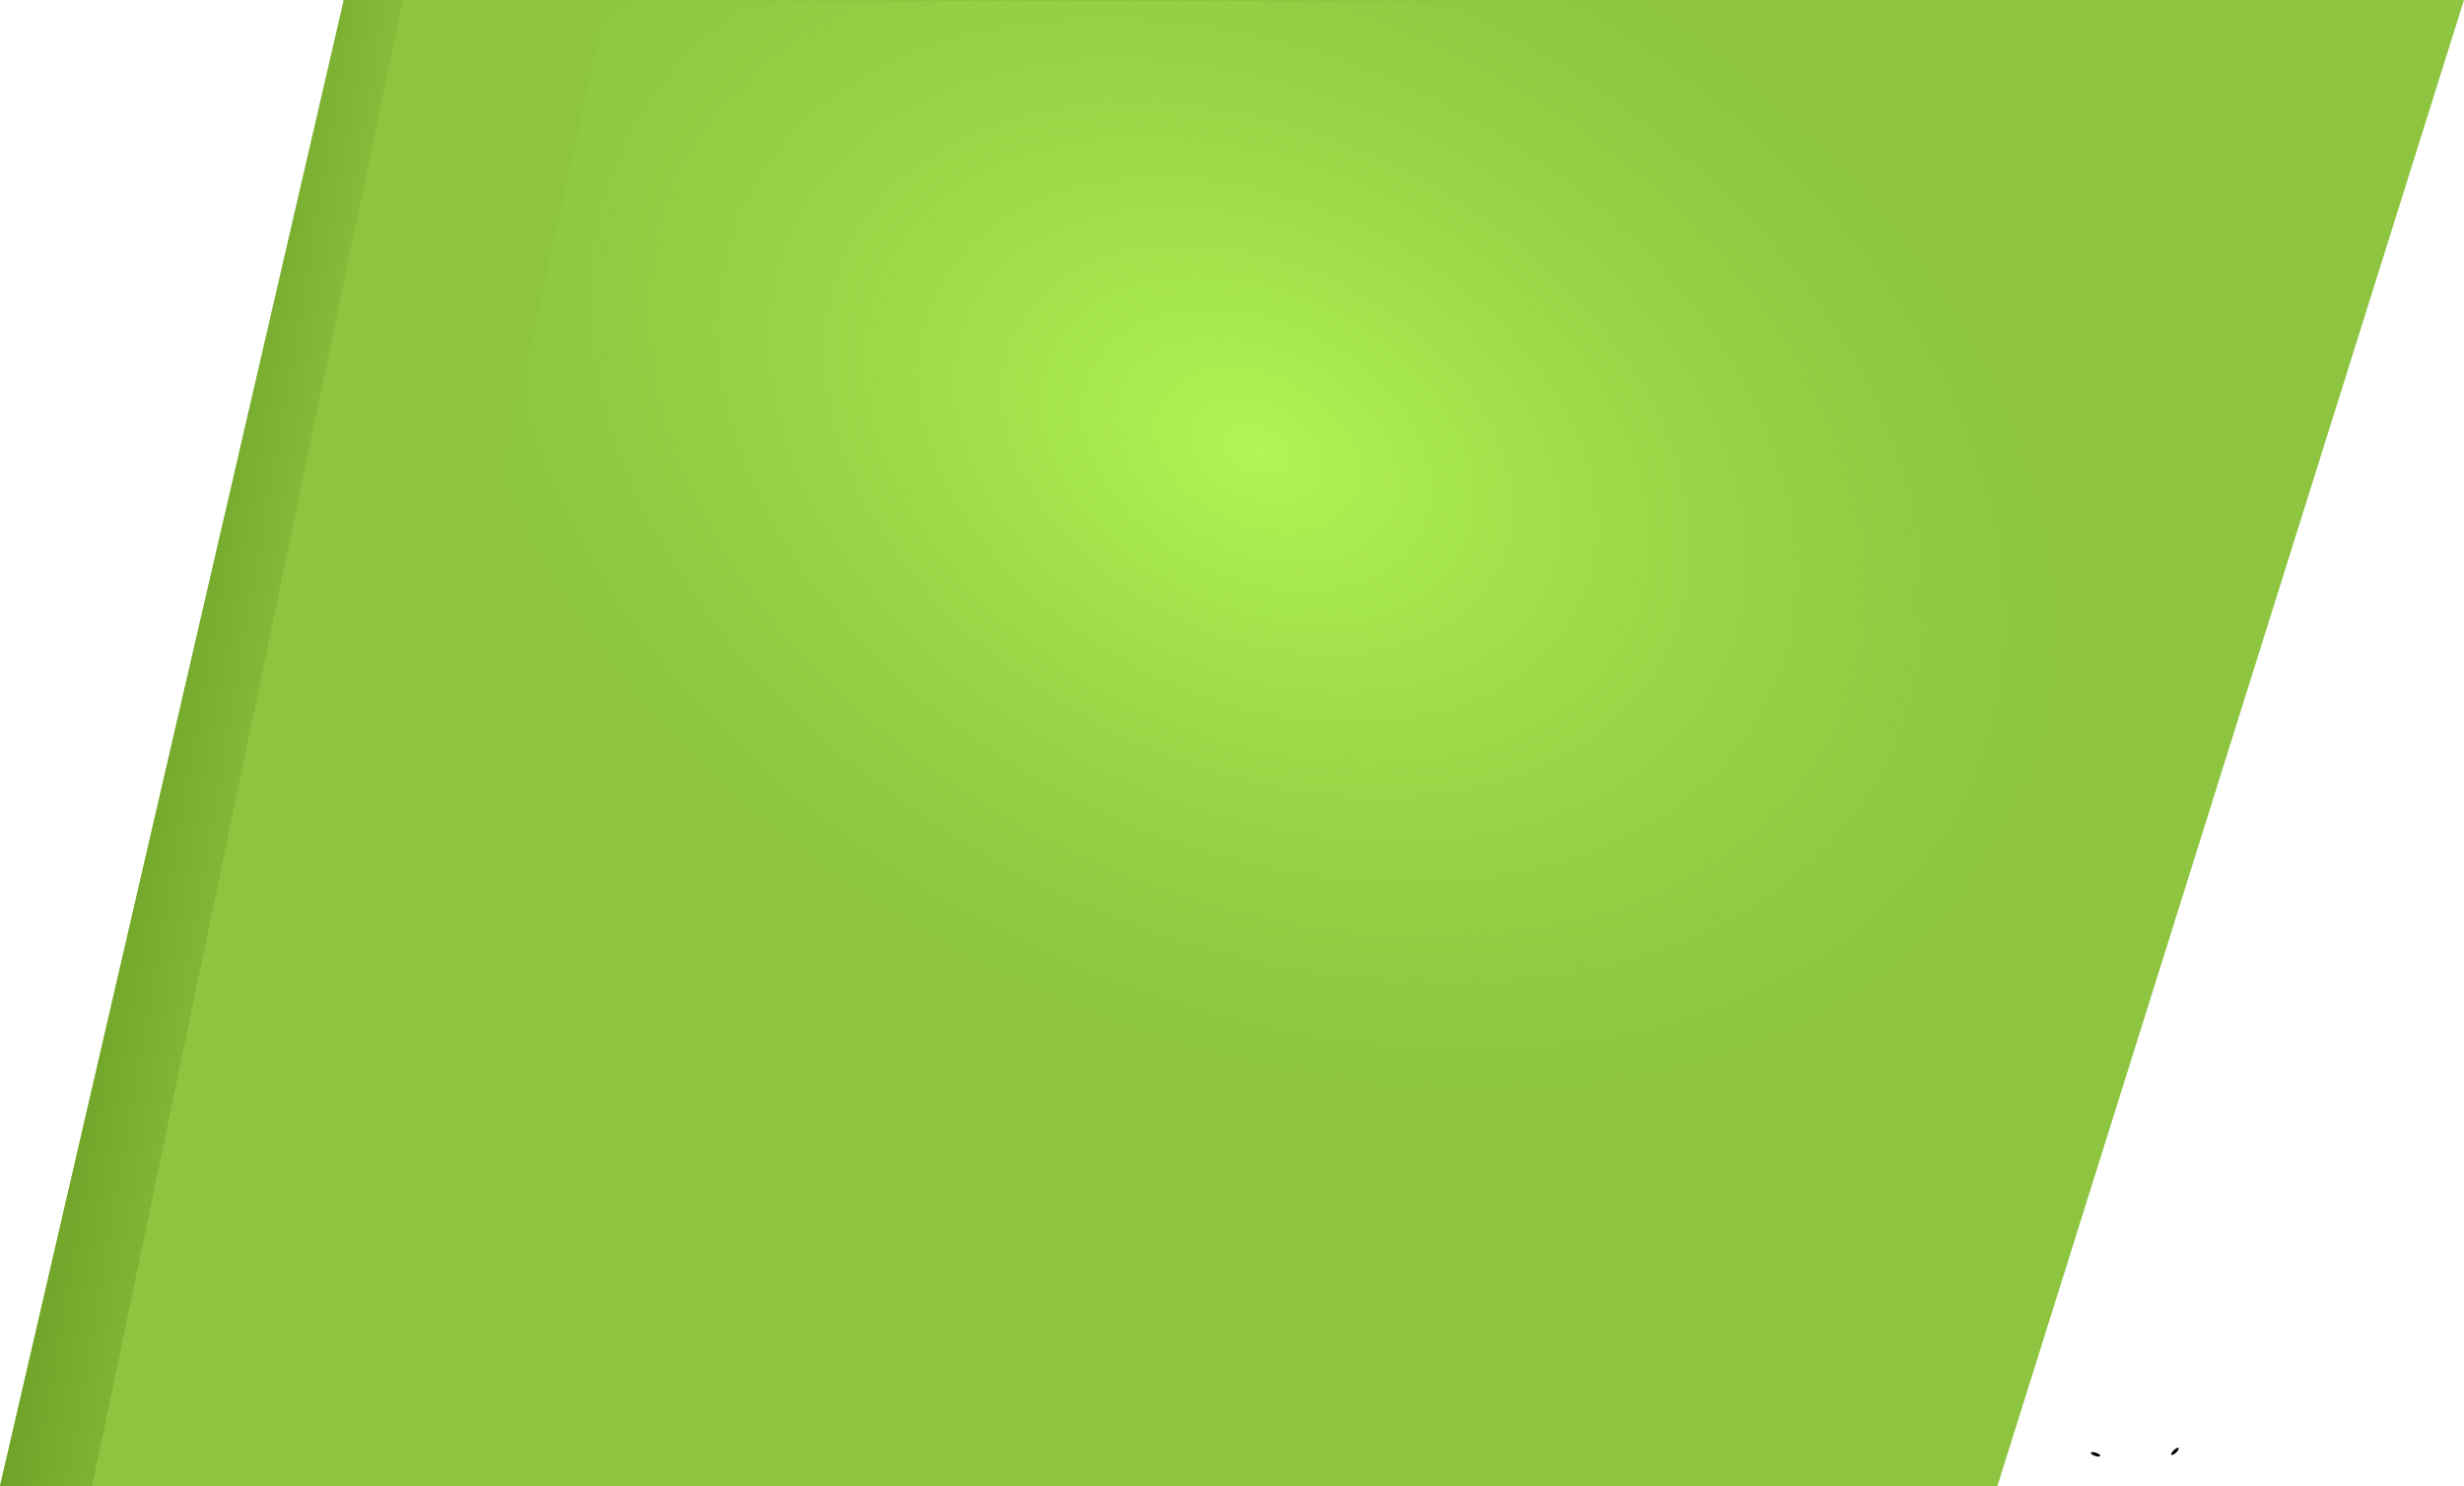 <svg width="746" height="450" viewBox="0 0 746 450" fill="none" xmlns="http://www.w3.org/2000/svg">
<path d="M104.093 0H746L604.731 450H0L104.093 0Z" fill="#8DC540"/>
<path d="M183.5 0.294H746L493.342 450H86L183.5 0.294Z" fill="url(#paint0_radial_243_63)"/>
<path d="M659.594 438.474C659.783 438.675 659.446 439.298 658.842 439.865C658.238 440.431 657.595 440.728 657.406 440.526C657.217 440.325 657.554 439.702 658.158 439.135C658.762 438.568 659.405 438.272 659.594 438.474Z" fill="black"/>
<path d="M635.855 440.876C635.766 441.137 635.058 441.132 634.274 440.864C633.49 440.596 632.927 440.167 633.017 439.906C633.106 439.645 633.814 439.65 634.598 439.918C635.382 440.186 635.945 440.615 635.855 440.876Z" fill="black"/>
<path d="M104.056 0H122L27.912 450H0L104.056 0Z" fill="url(#paint1_linear_243_63)"/>
<defs>
<radialGradient id="paint0_radial_243_63" cx="0" cy="0" r="1" gradientUnits="userSpaceOnUse" gradientTransform="translate(380.347 136.475) rotate(115.939) scale(175.434 253.773)">
<stop stop-color="#B2F555"/>
<stop offset="1" stop-color="#A0E049" stop-opacity="0"/>
</radialGradient>
<linearGradient id="paint1_linear_243_63" x1="61" y1="-1.1366e-06" x2="135.588" y2="12.921" gradientUnits="userSpaceOnUse">
<stop stop-color="#679A21"/>
<stop offset="1" stop-color="#679A21" stop-opacity="0"/>
</linearGradient>
</defs>
</svg>

